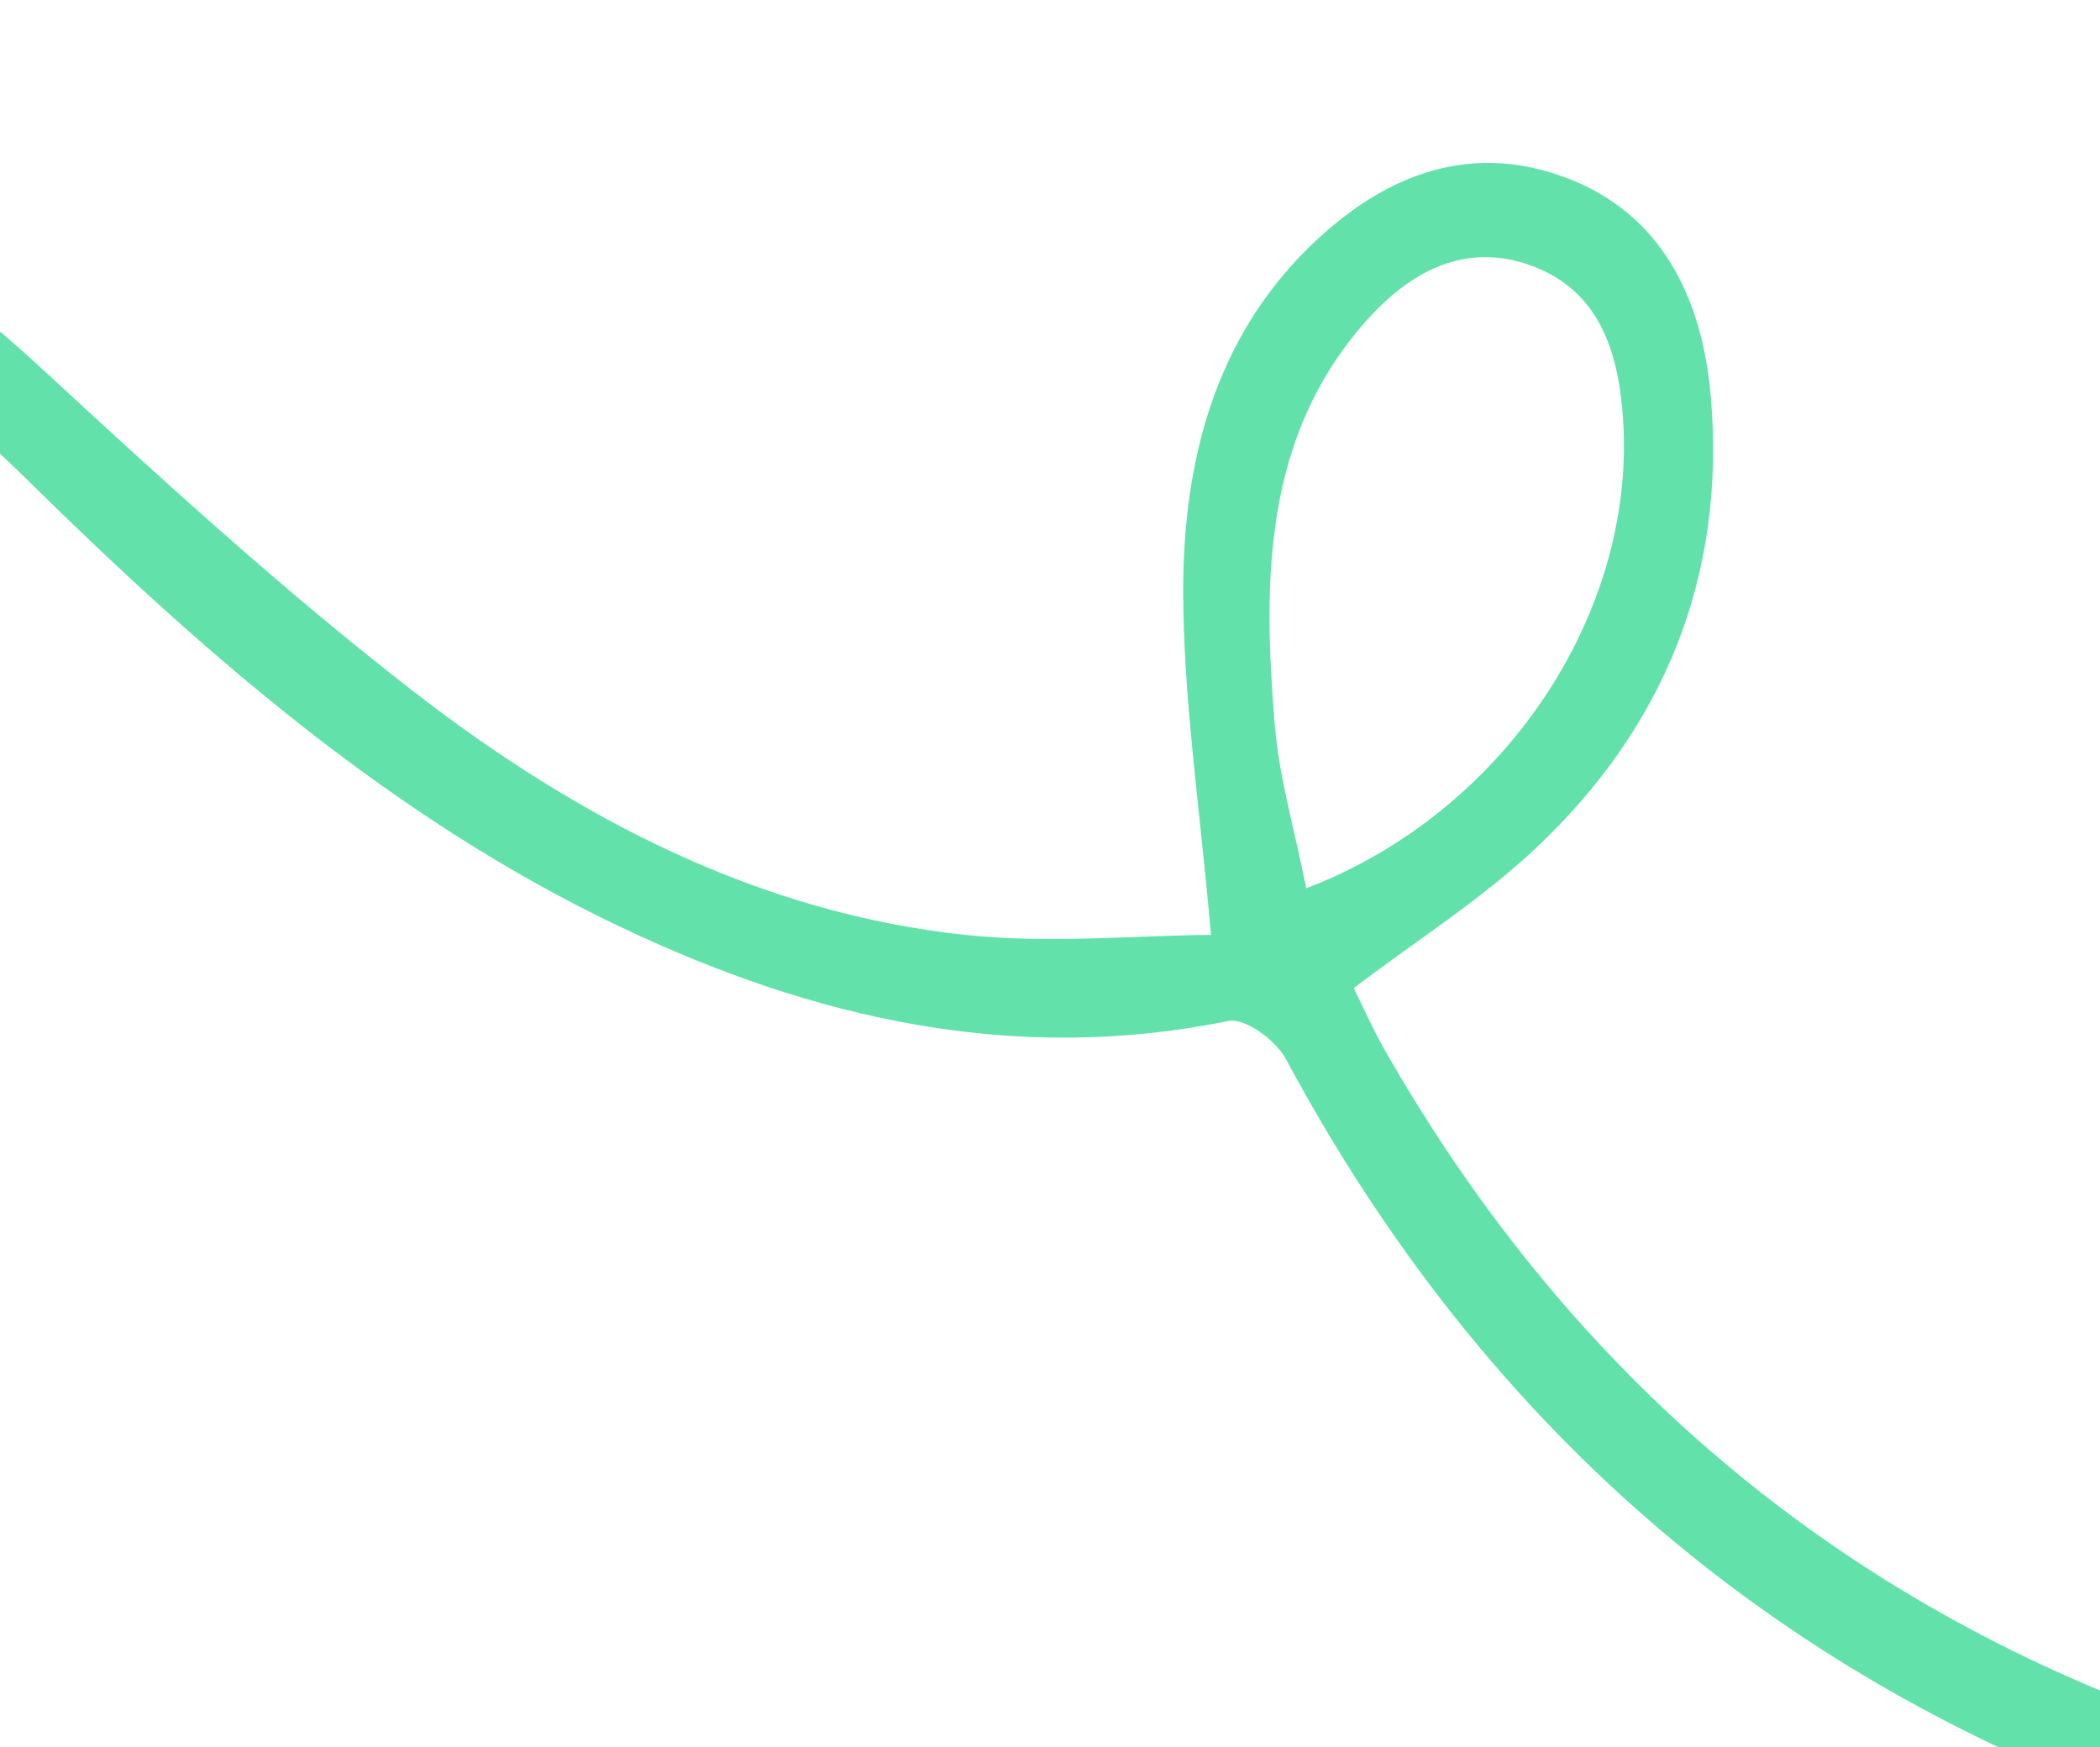 <svg width="137" height="114" viewBox="0 0 137 114" fill="none" xmlns="http://www.w3.org/2000/svg">
<path d="M-59.367 6.542C-35.823 6.273 -15.397 14.394 1.815 31.342C13.476 42.822 25.741 53.482 40.475 60.477C53.113 66.487 66.186 69.454 80.129 66.617C81.213 66.394 83.229 67.863 83.886 69.091C97.021 93.584 116.506 109.966 141.835 118.636C158.923 124.487 176.312 125.231 193.755 120.077C193.755 117.91 193.755 115.733 193.755 113.566C175.548 119.696 157.52 118.198 139.873 111.445C118.593 103.305 101.977 88.942 90.316 68.468C89.57 67.166 88.966 65.78 88.318 64.468C92.439 61.333 96.63 58.701 100.201 55.333C108.487 47.538 112.616 37.677 111.613 25.901C111.053 19.342 108.318 13.826 101.986 11.528C95.609 9.222 90.032 11.566 85.342 16.189C79.214 22.226 77.181 30.208 77.189 38.589C77.198 45.64 78.282 52.682 79.001 60.998C74.028 61.035 68.486 61.575 63.051 61.008C49.578 59.594 37.748 53.445 27.055 45.175C18.627 38.654 10.687 31.408 2.828 24.142C-14.482 8.161 -34.758 0.691 -57.609 0.235C-58.195 0.226 -58.781 0.096 -59.367 0.021C-59.367 2.198 -59.367 4.375 -59.367 6.542ZM85.218 57.956C84.454 54.124 83.442 50.71 83.158 47.24C82.385 37.854 82.429 28.515 89.081 20.989C91.906 17.789 95.494 15.77 99.801 17.296C104.393 18.924 105.645 23.045 105.902 27.631C106.613 40.161 98.087 53.035 85.218 57.956Z" fill="#62E2AA"/>
</svg>
